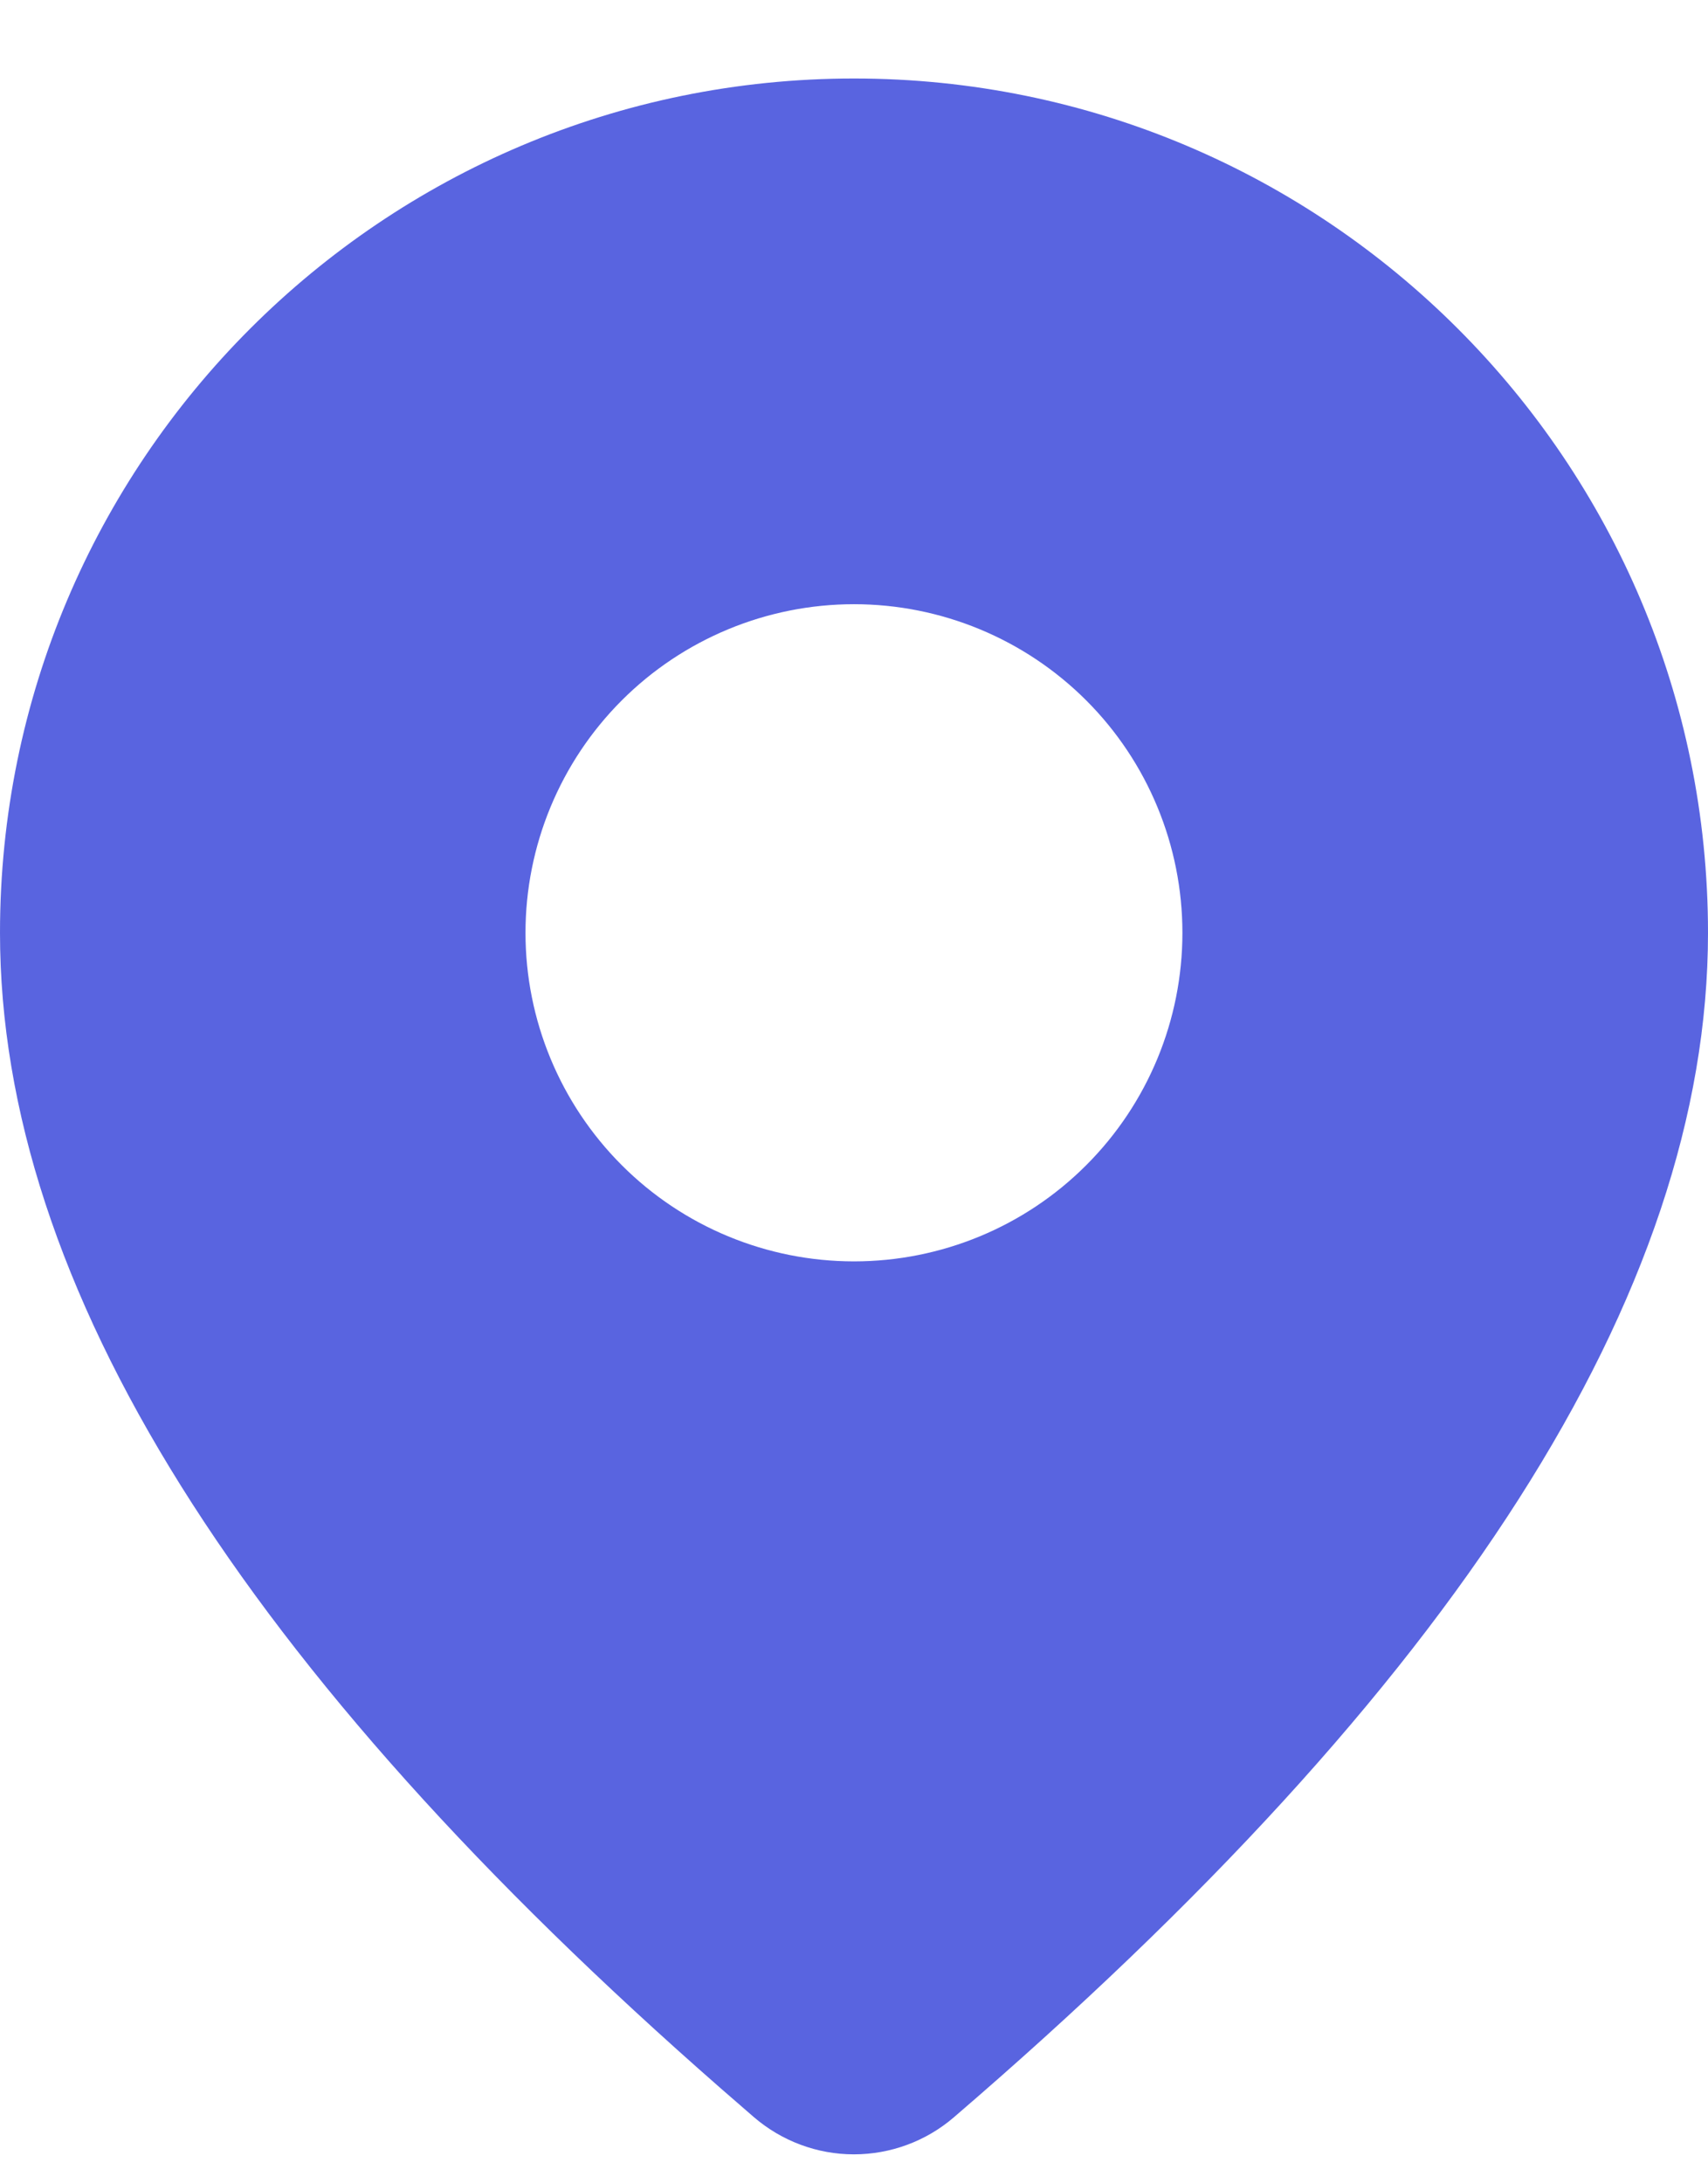 <svg width="18" height="23" viewBox="0 0 18 23" fill="none" xmlns="http://www.w3.org/2000/svg">
<path d="M9 0.827C13.971 0.827 18 4.856 18 9.827C18 13.63 15.328 17.774 10.052 22.305C9.759 22.557 9.385 22.695 8.998 22.695C8.612 22.695 8.238 22.555 7.945 22.303L7.596 22C2.554 17.588 0 13.545 0 9.827C0 4.856 4.029 0.827 9 0.827ZM9 6.365C8.082 6.365 7.201 6.73 6.552 7.379C5.903 8.028 5.538 8.909 5.538 9.827C5.538 10.745 5.903 11.625 6.552 12.274C7.201 12.924 8.082 13.288 9 13.288C9.918 13.288 10.799 12.924 11.448 12.274C12.097 11.625 12.461 10.745 12.461 9.827C12.461 8.909 12.097 8.028 11.448 7.379C10.799 6.73 9.918 6.365 9 6.365Z" fill="#5964E0"/>
</svg>
